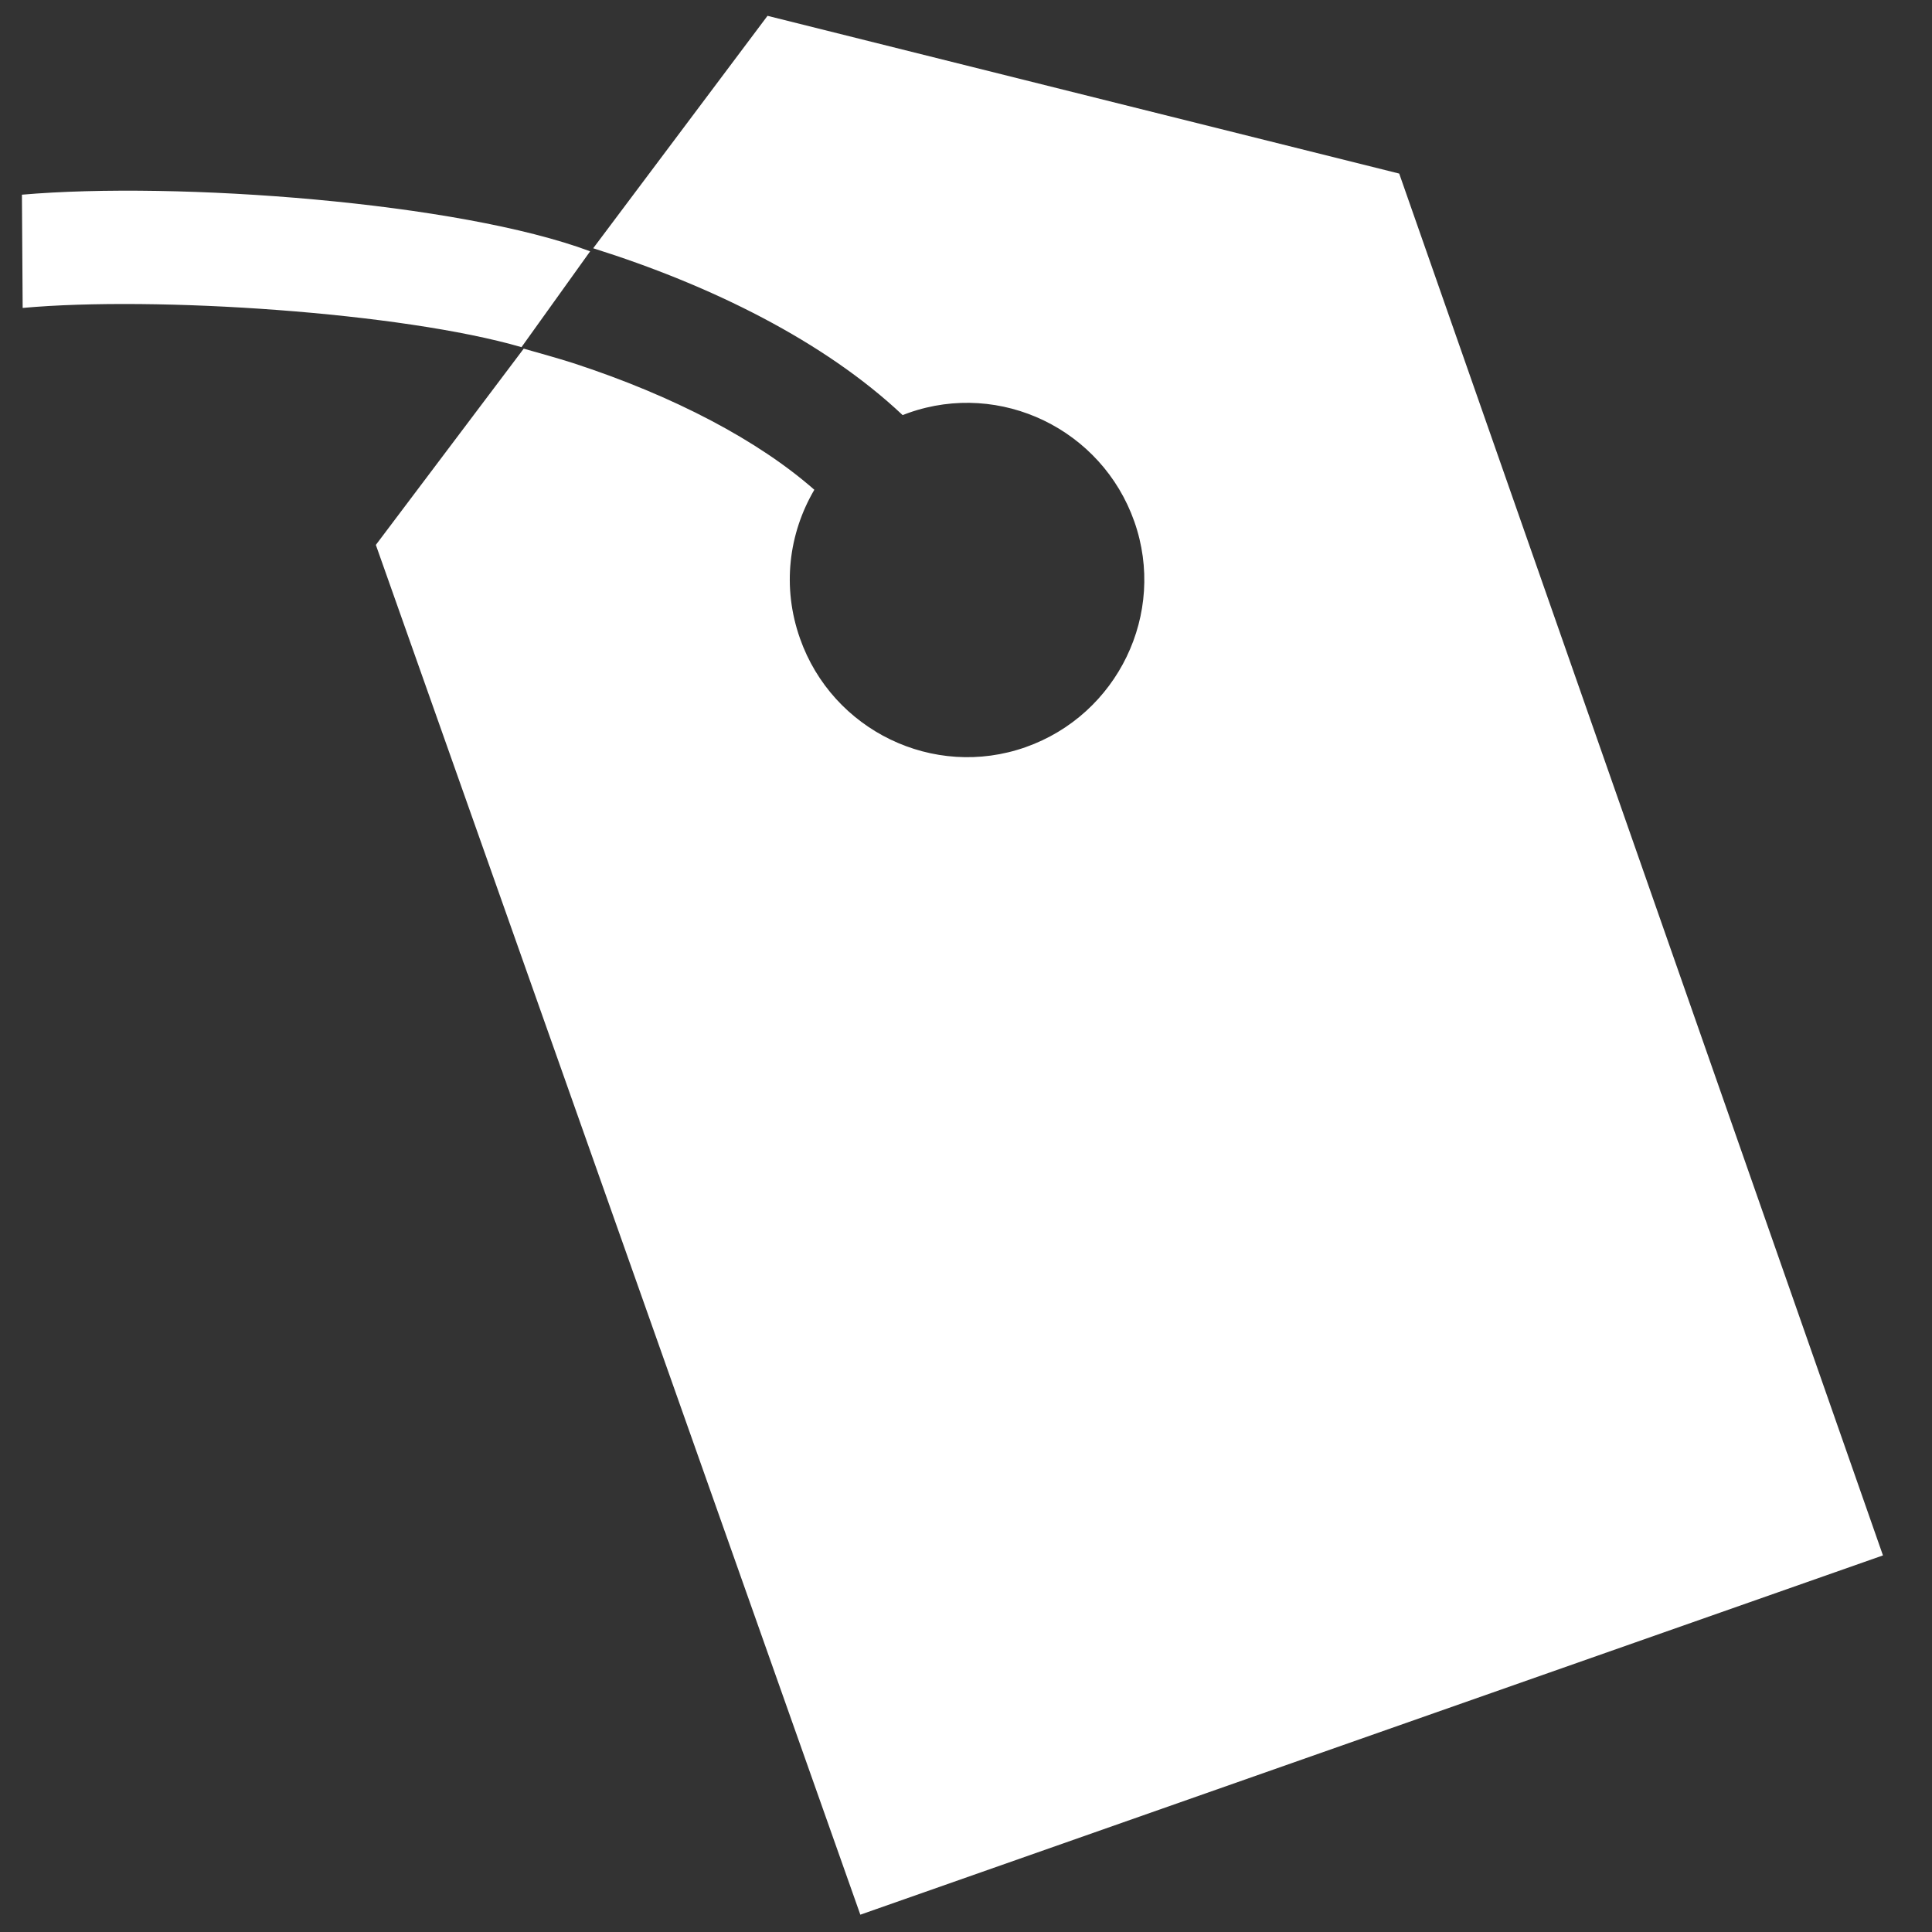 <svg width="26" height="26" viewBox="0 0 26 26" fill="none" xmlns="http://www.w3.org/2000/svg">
<rect x="0" y="0" width="26" height="26" fill="#333333" stroke="none"/>
<path d="M25.34 20.932L11.578 25.767L5.058 7.333L7.048 4.692C7.262 4.753 7.485 4.814 7.709 4.885C9.08 5.332 10.207 5.931 10.959 6.591C10.613 7.181 10.522 7.902 10.766 8.592C11.202 9.831 12.563 10.492 13.802 10.055C15.041 9.618 15.702 8.257 15.265 7.018C14.828 5.779 13.467 5.119 12.228 5.556C12.198 5.566 12.177 5.576 12.147 5.586C11.091 4.591 9.567 3.839 7.983 3.341L10.329 0.213L18.83 2.336L25.34 20.932ZM7.942 3.382C6.175 2.722 2.387 2.438 0.295 2.62L0.305 4.144C2.102 3.981 5.413 4.205 7.018 4.672L7.942 3.382Z" fill="white"/>
</svg>
